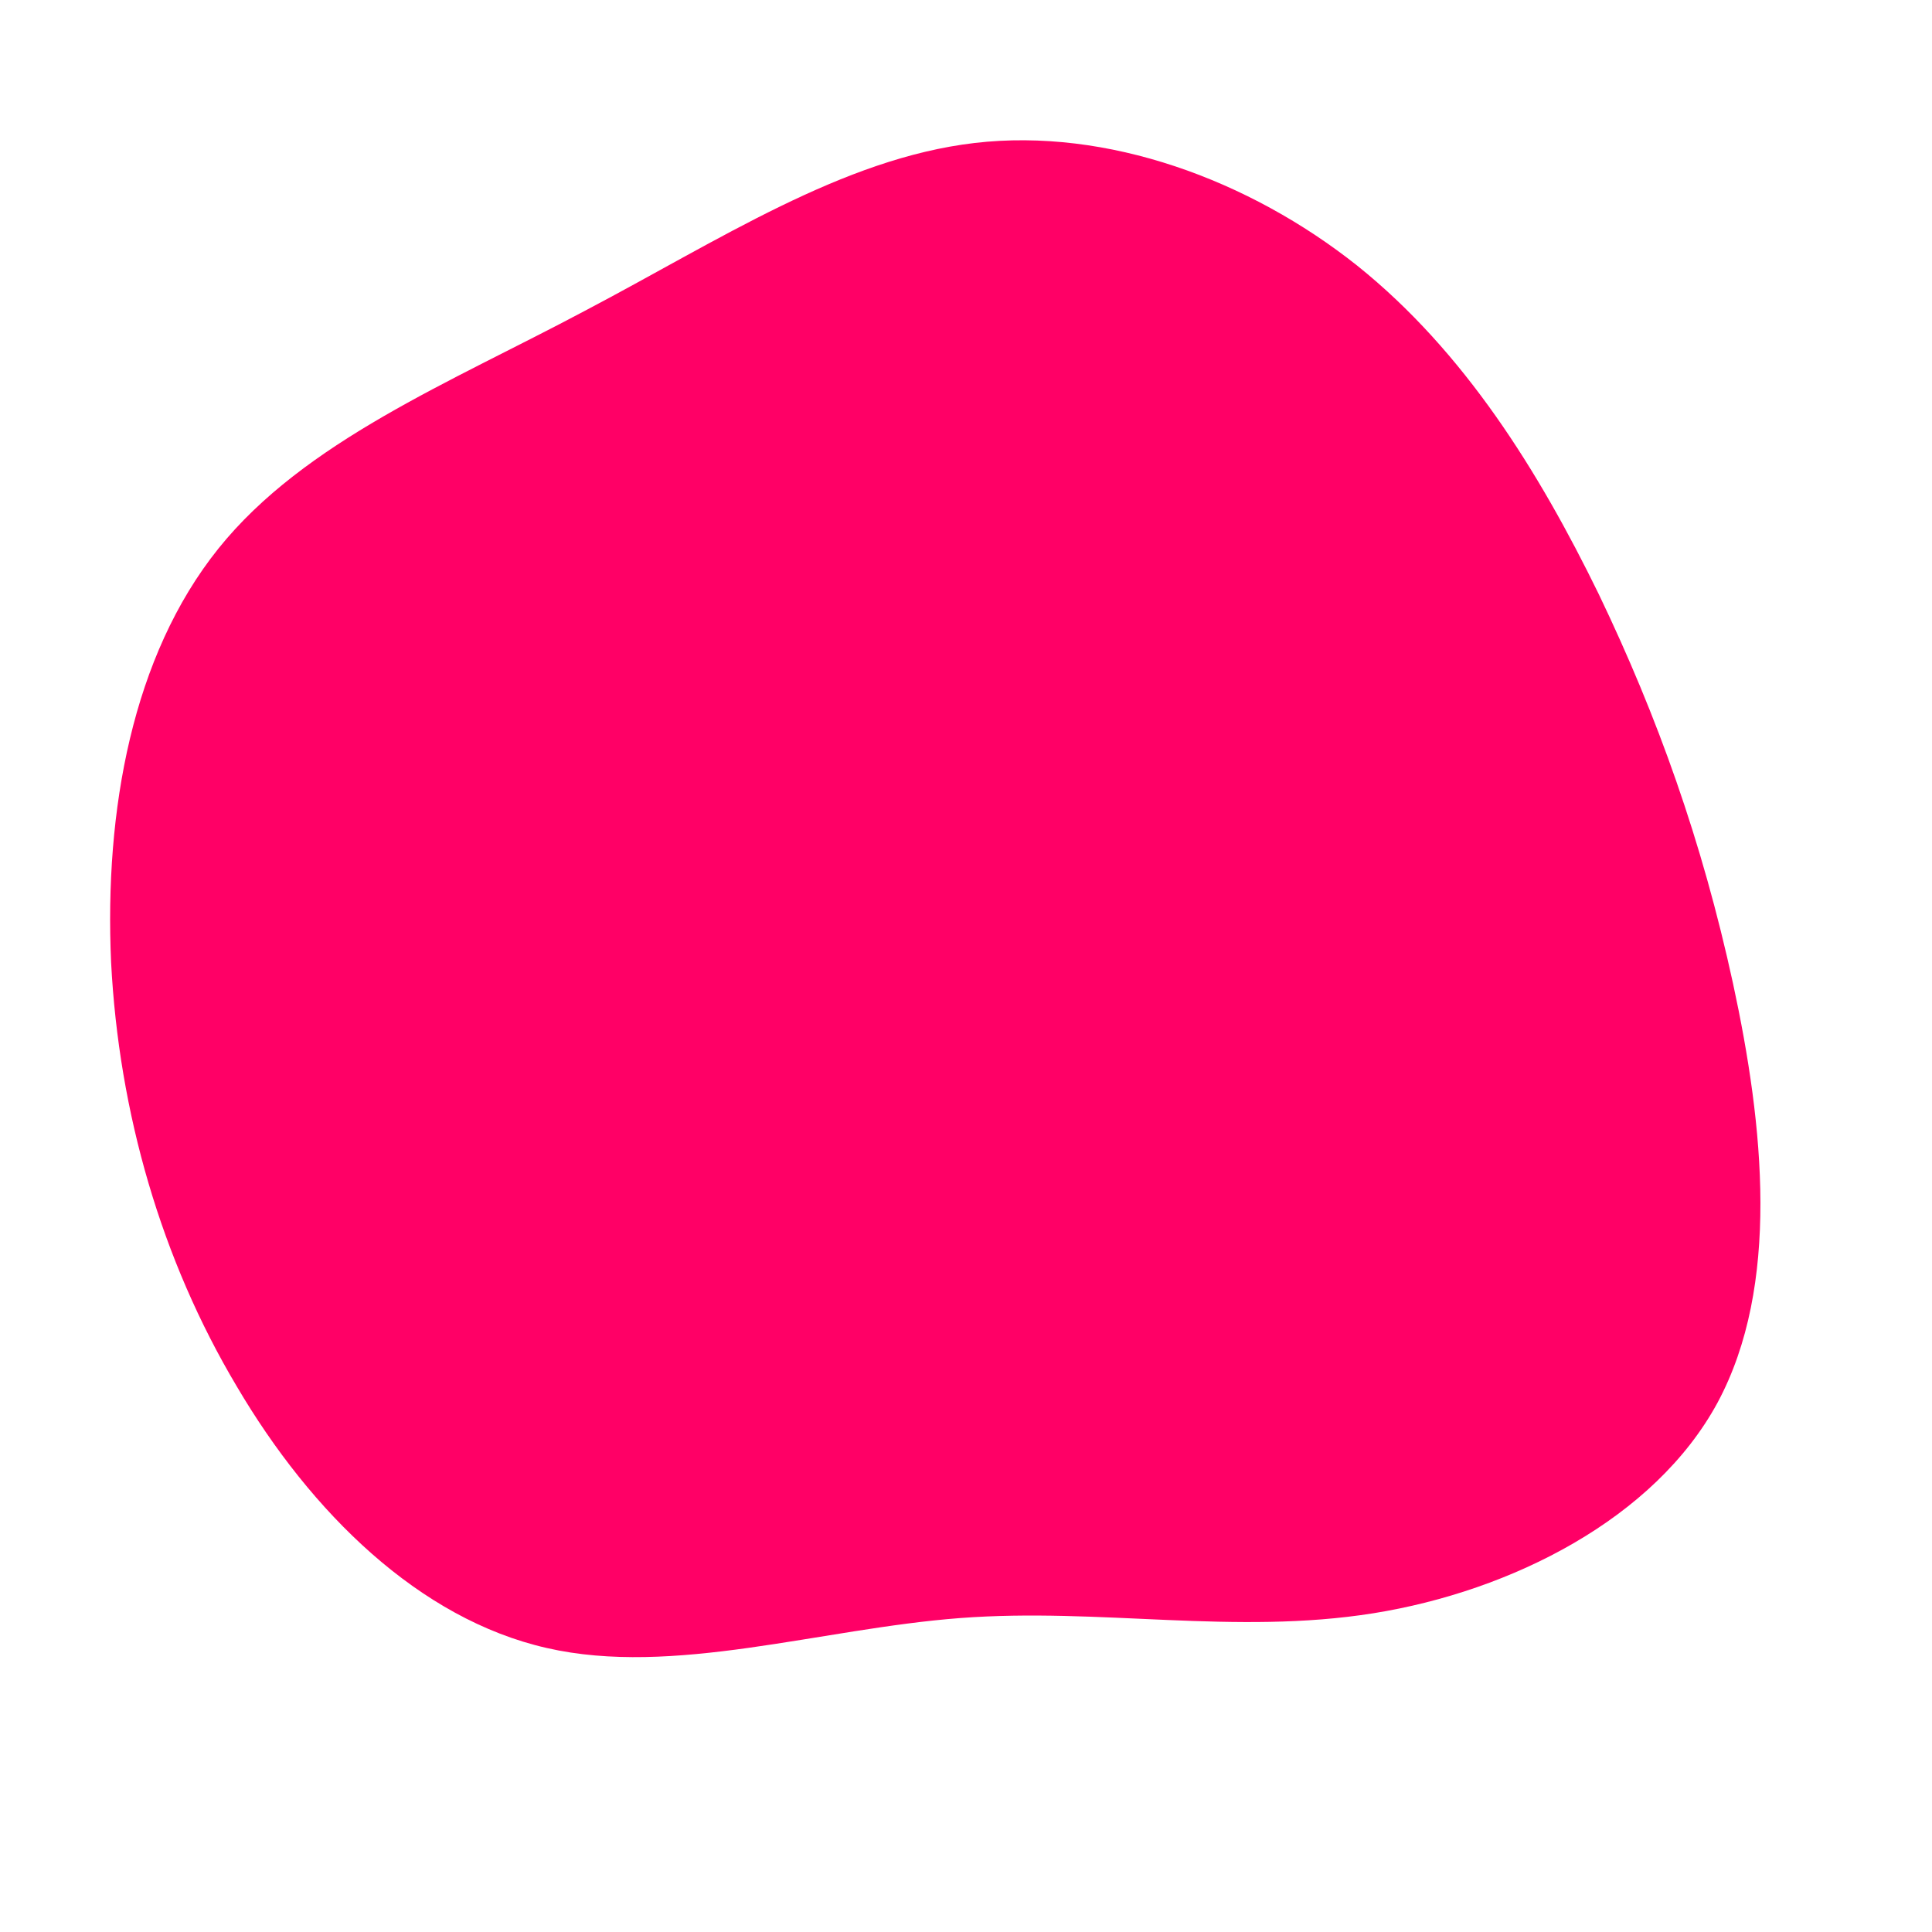 <?xml version="1.0" standalone="no"?>
<svg viewBox="0 0 200 200" xmlns="http://www.w3.org/2000/svg">
  <path fill="#FF0066" d="M40.5,-72.5C51.6,-63.6,59.3,-51.2,65.5,-38.5C71.6,-25.8,76.2,-12.9,79.4,1.8C82.6,16.6,84.3,33.1,77.8,45.2C71.3,57.2,56.5,64.7,42.2,67C27.8,69.3,13.9,66.4,-0.6,67.5C-15.1,68.6,-30.3,73.6,-43.4,70.6C-56.6,67.6,-67.8,56.6,-75.5,43.5C-83.3,30.4,-87.7,15.2,-88.5,-0.4C-89.2,-16.1,-86.3,-32.1,-77.4,-43.2C-68.5,-54.3,-53.4,-60.4,-39.5,-67.8C-25.6,-75.1,-12.8,-83.6,0.9,-85.2C14.6,-86.8,29.3,-81.4,40.5,-72.5Z" transform="translate(100 100)" />
</svg>
